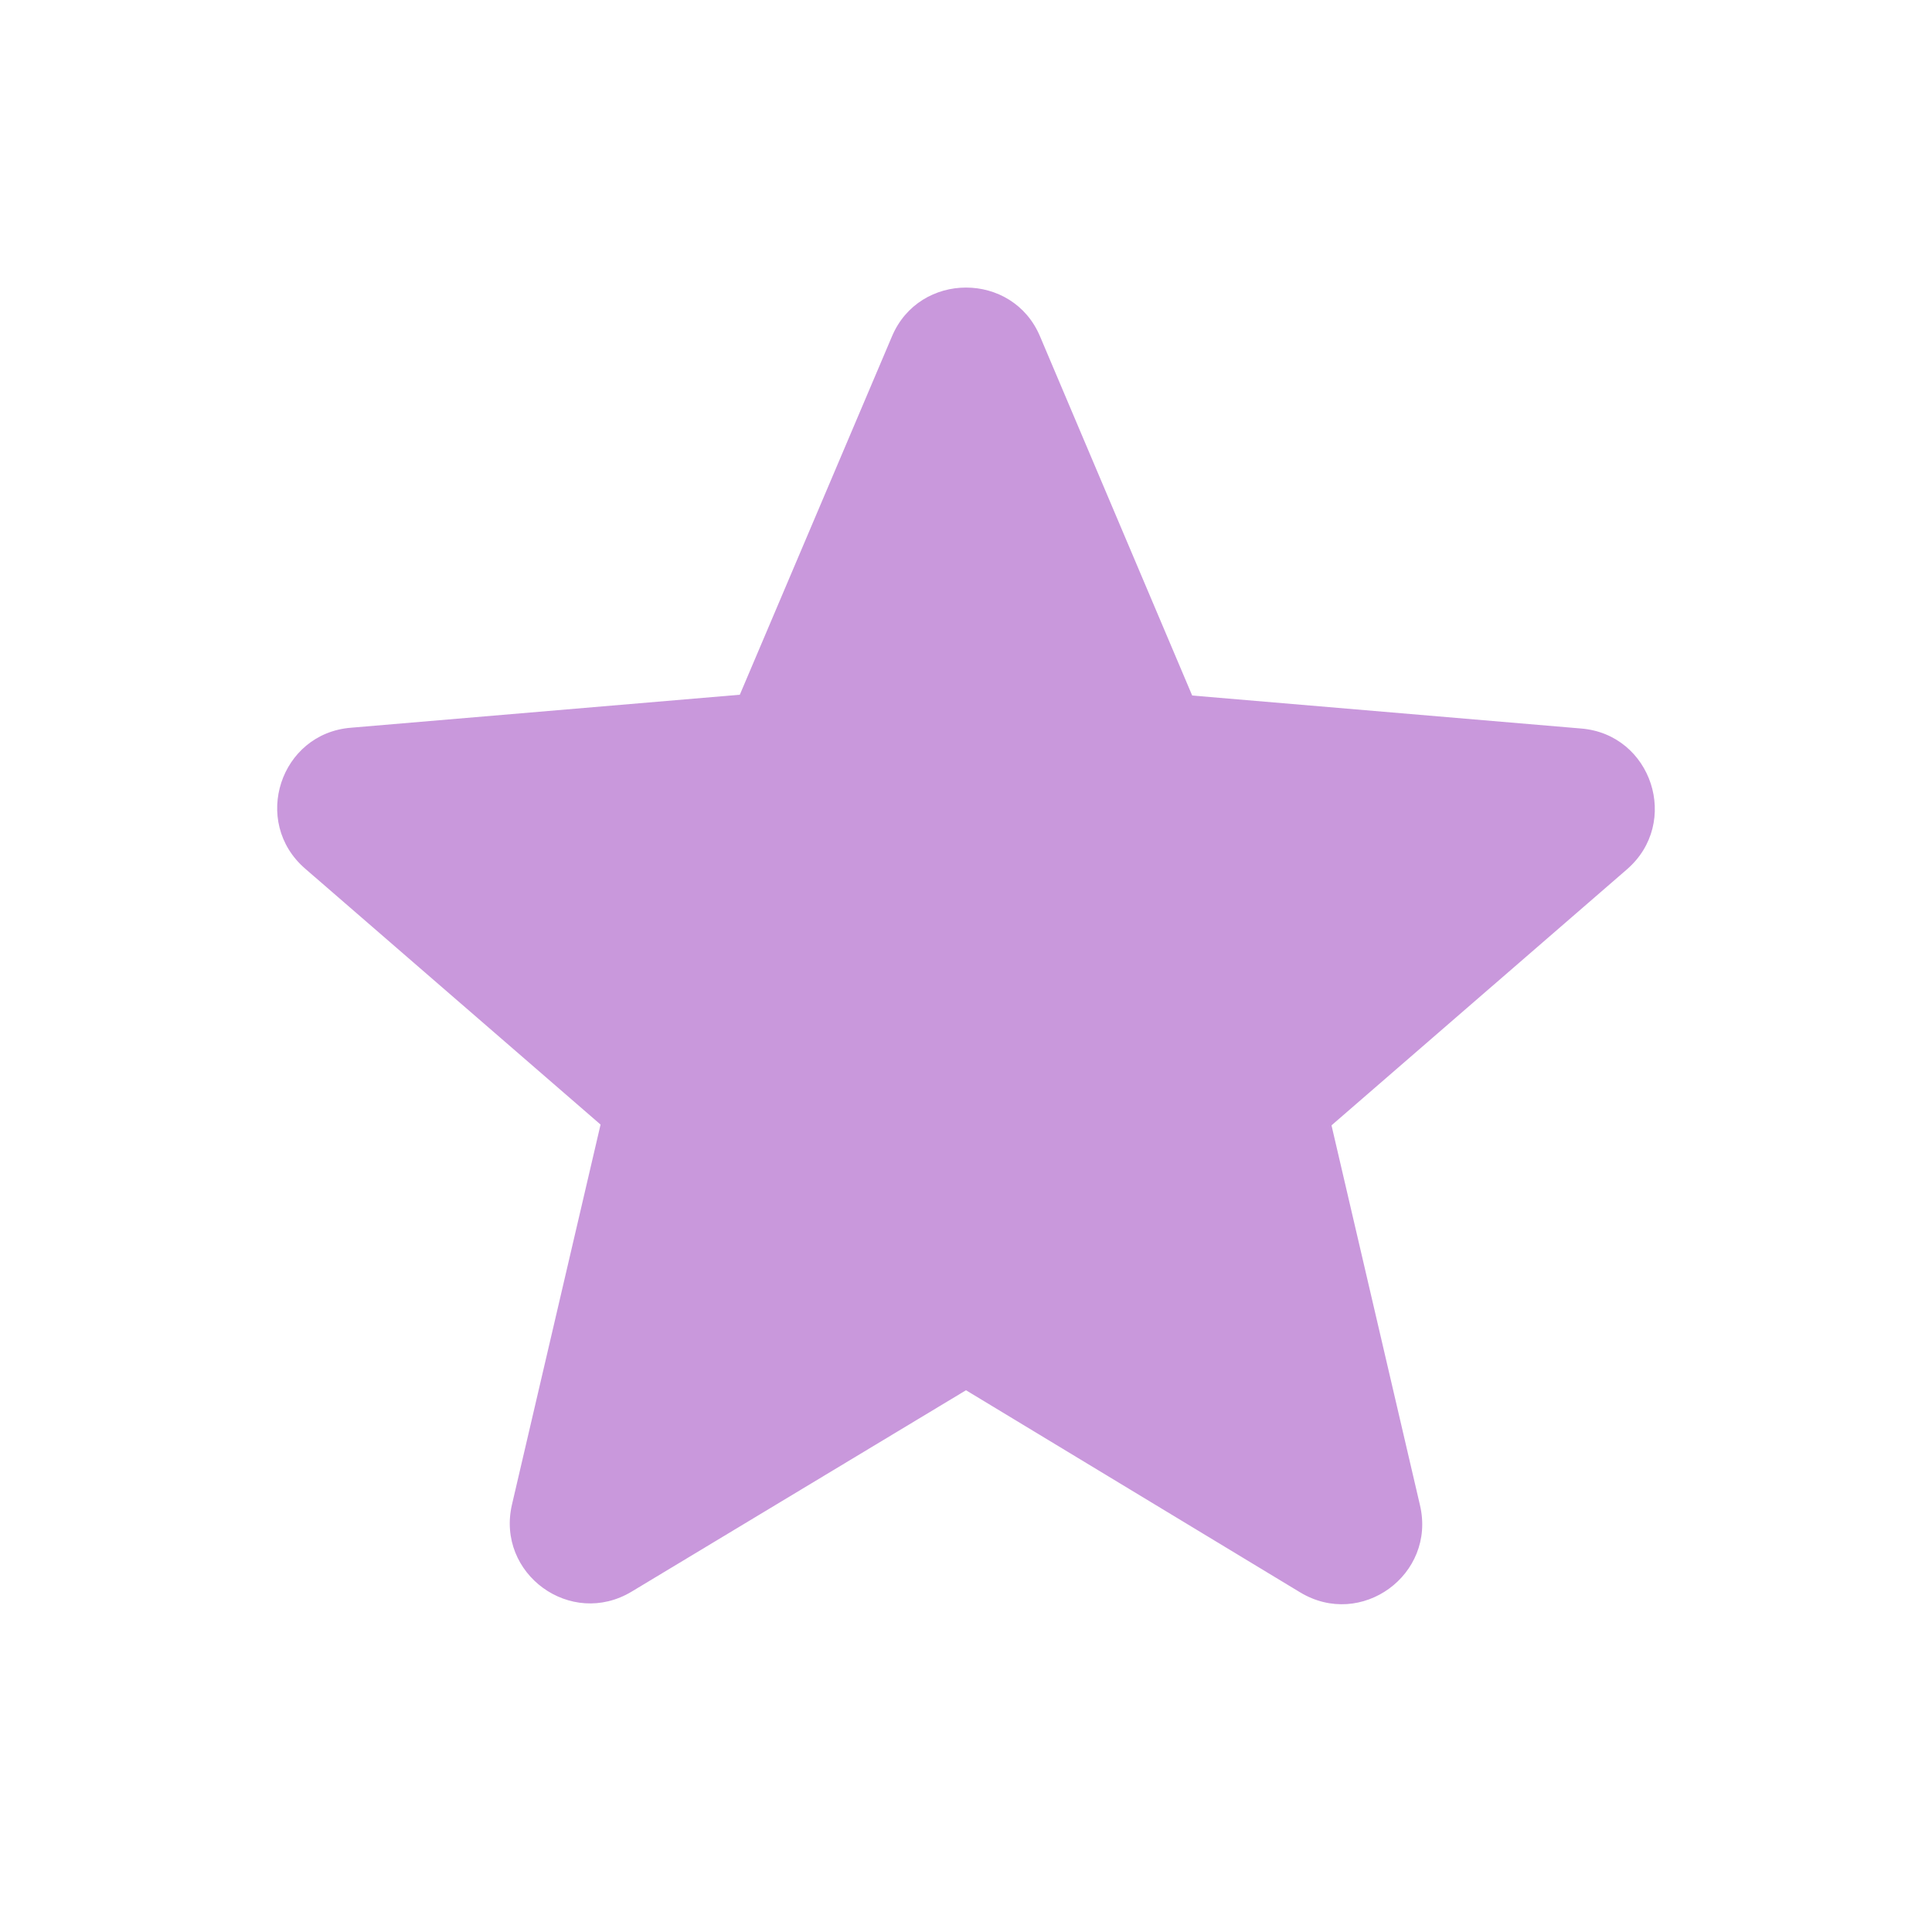 <svg width="27" height="27" viewBox="0 0 27 27" fill="none" xmlns="http://www.w3.org/2000/svg">
<path d="M13.5 19.429L18.169 22.253C19.024 22.77 20.07 22.005 19.845 21.038L18.608 15.727L22.736 12.15C23.49 11.498 23.085 10.26 22.095 10.181L16.661 9.72L14.535 4.702C14.153 3.791 12.848 3.791 12.465 4.702L10.339 9.709L4.905 10.17C3.915 10.249 3.51 11.486 4.264 12.139L8.393 15.716L7.155 21.026C6.93 21.994 7.976 22.759 8.831 22.241L13.5 19.429Z" fill="#C998DC"/>
</svg>
